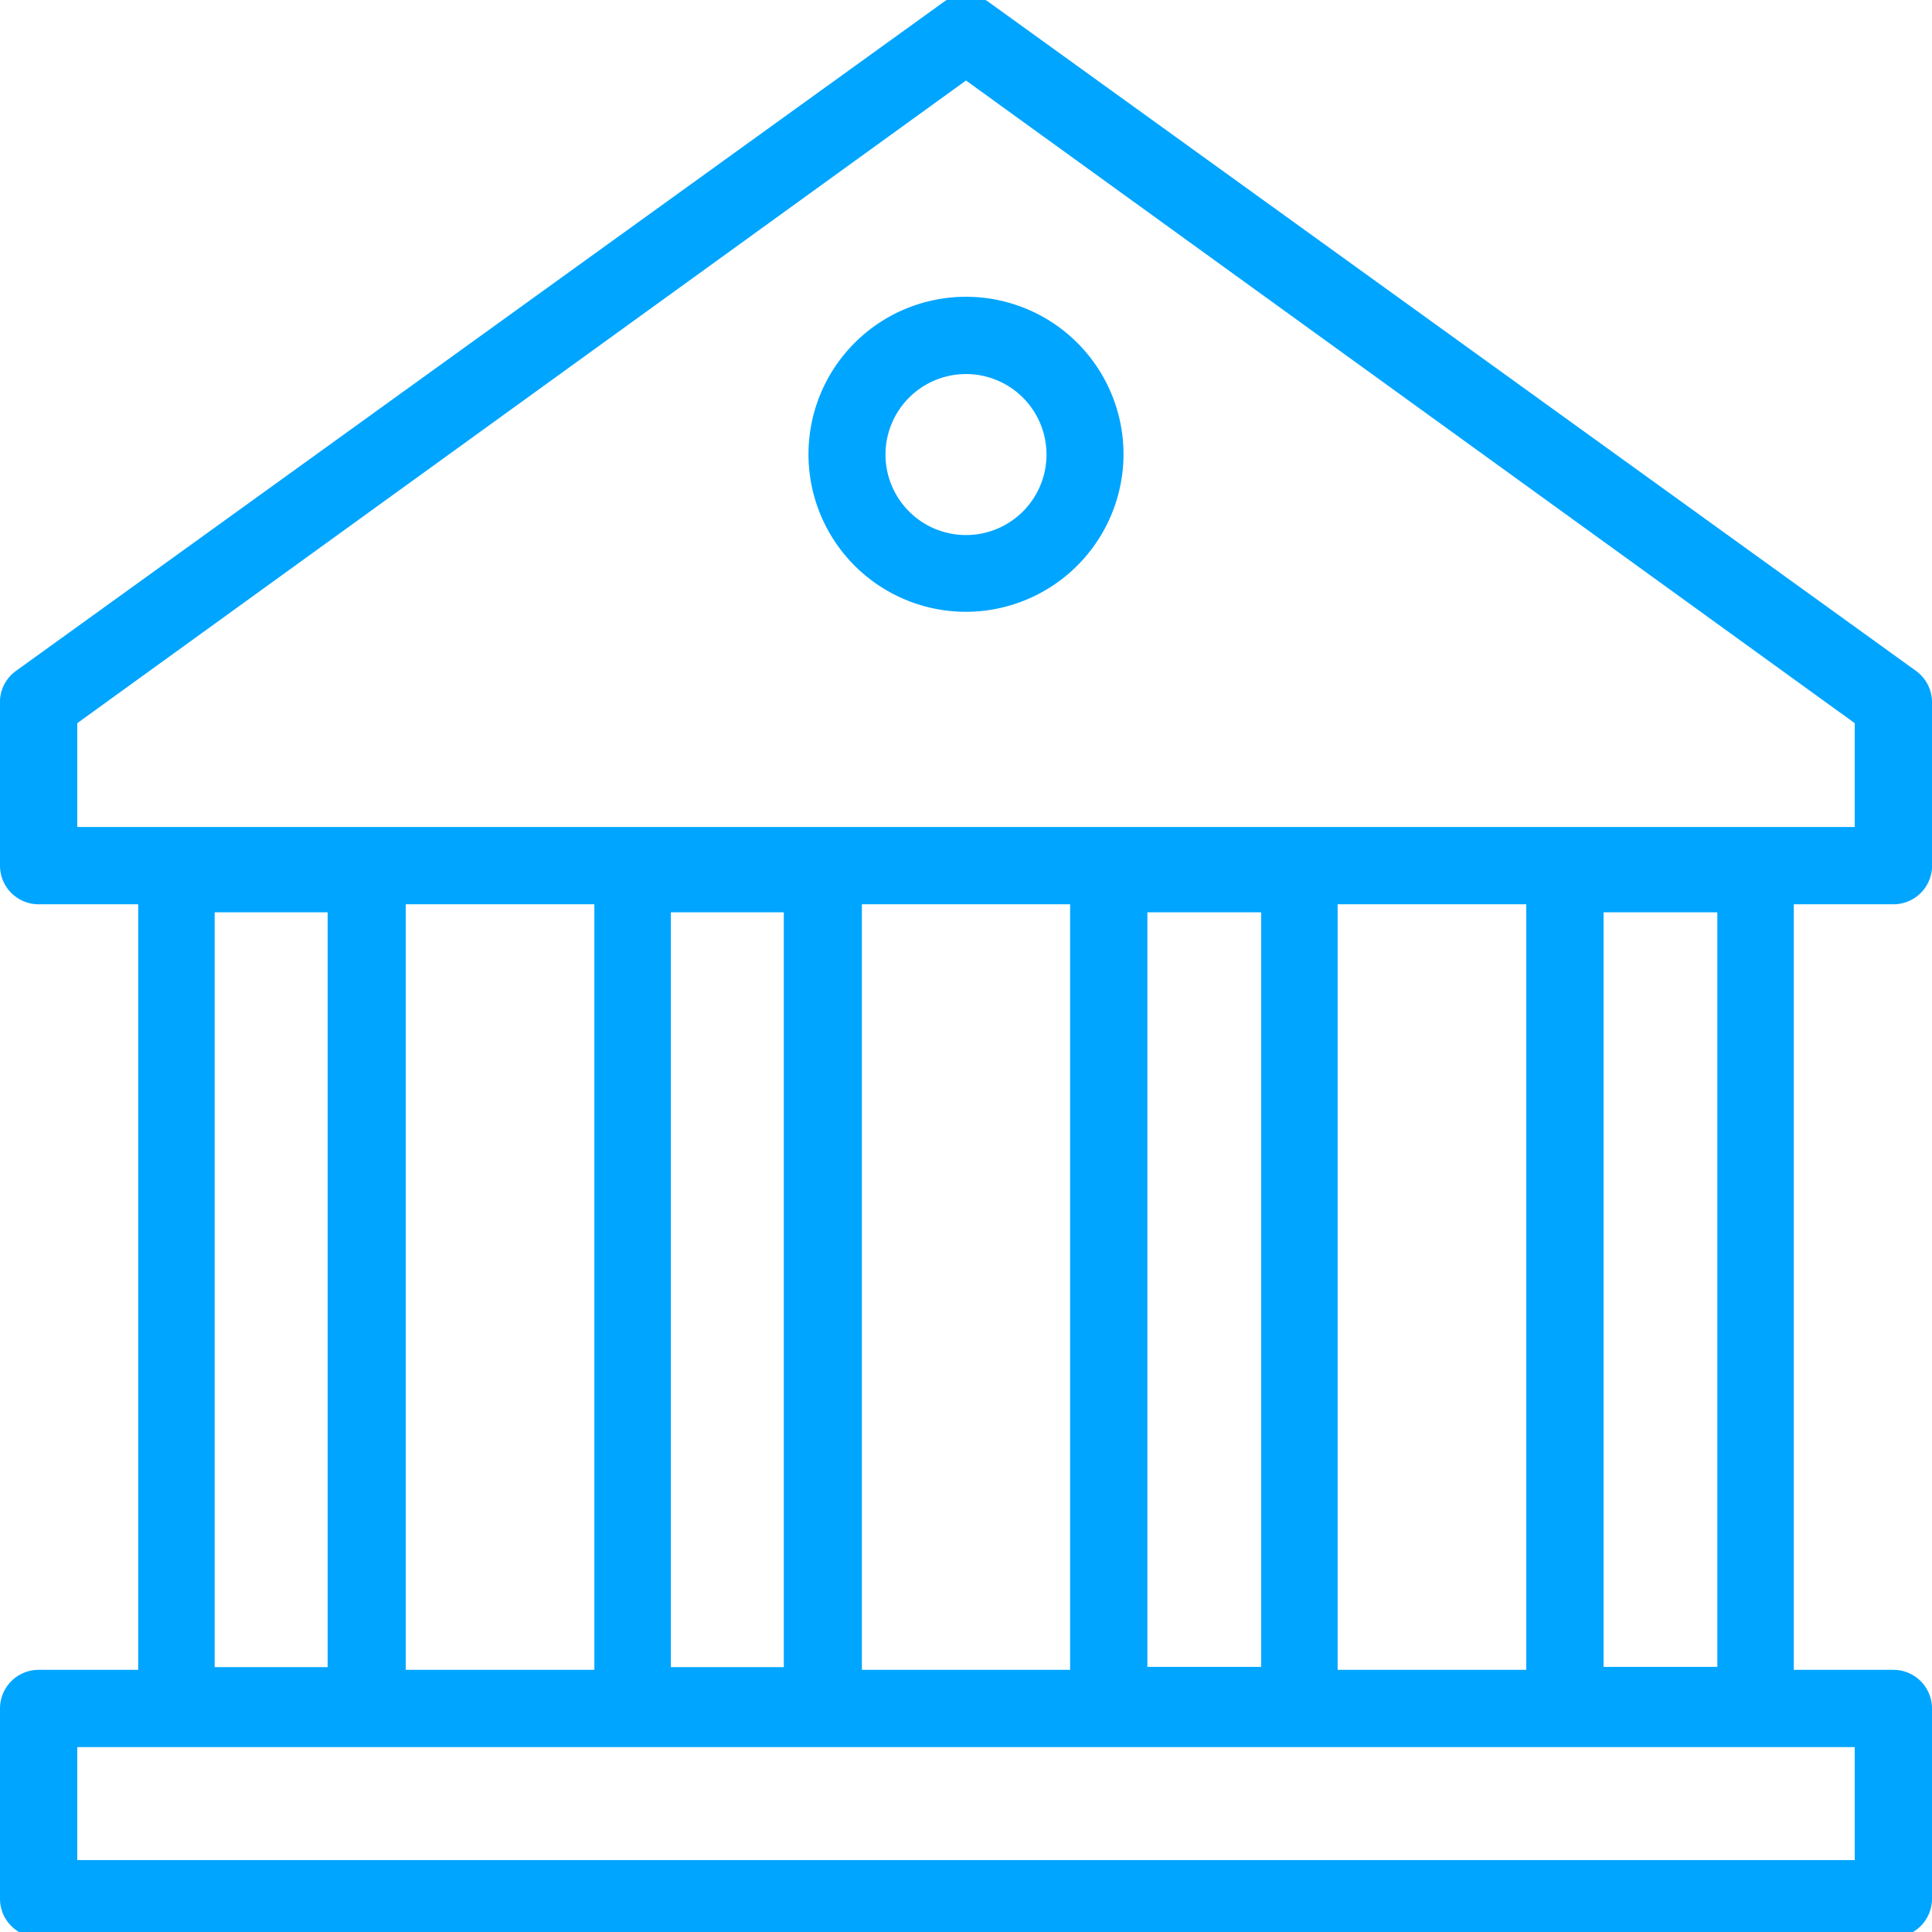 <svg xmlns="http://www.w3.org/2000/svg" xmlns:xlink="http://www.w3.org/1999/xlink" viewBox="0 0 72 72"><defs><style>.cls-1{fill:none;clip-rule:evenodd;}.cls-2{fill:#00a5ff;}.cls-3{clip-path:url(#clip-path);}.cls-4{clip-path:url(#clip-path-2);}.cls-5{clip-path:url(#clip-path-3);}.cls-6{clip-path:url(#clip-path-4);}.cls-7{clip-path:url(#clip-path-5);}.cls-8{clip-path:url(#clip-path-6);}.cls-9{clip-path:url(#clip-path-7);}.cls-10{clip-path:url(#clip-path-8);}.cls-11{clip-path:url(#clip-path-9);}.cls-12{clip-path:url(#clip-path-10);}.cls-13{clip-path:url(#clip-path-11);}.cls-14{clip-path:url(#clip-path-12);}.cls-15{clip-path:url(#clip-path-13);}.cls-16{clip-path:url(#clip-path-14);}.cls-17{clip-path:url(#clip-path-15);}.cls-18{clip-path:url(#clip-path-16);}.cls-19{clip-path:url(#clip-path-17);}.cls-20{clip-path:url(#clip-path-18);}.cls-21{clip-path:url(#clip-path-19);}.cls-22{clip-path:url(#clip-path-20);}.cls-23{clip-path:url(#clip-path-21);}.cls-24{clip-path:url(#clip-path-22);}.cls-25{clip-path:url(#clip-path-23);}.cls-26{clip-path:url(#clip-path-24);}.cls-27{clip-path:url(#clip-path-25);}.cls-28{clip-path:url(#clip-path-26);}.cls-29{clip-path:url(#clip-path-27);}.cls-30{clip-path:url(#clip-path-28);}.cls-31{clip-path:url(#clip-path-29);}.cls-32{clip-path:url(#clip-path-30);}.cls-33{clip-path:url(#clip-path-31);}.cls-34{clip-path:url(#clip-path-32);}</style><clipPath id="clip-path"><path class="cls-1" d="M-345.26-2298.32a1.87,1.87,0,0,1,.77-1.37l9.53-6.86-6.89,9.47a1.89,1.89,0,0,1-1.38.77,1.91,1.91,0,0,1-1.48-.54A1.87,1.87,0,0,1-345.26-2298.32Zm2.22,4.41a4.3,4.3,0,0,0,3.15-1.75l11.3-15.53a1.2,1.2,0,0,0-.13-1.55,1.22,1.22,0,0,0-1.56-.12l-15.62,11.24a4.26,4.26,0,0,0-1.76,3.12,4.26,4.26,0,0,0,1.25,3.36,4.3,4.3,0,0,0,3,1.25Z"/></clipPath><clipPath id="clip-path-2"><path class="cls-1" d="M-345.26-2332.27v-3.63h-4.22a.6.6,0,0,1-.6-.6.6.6,0,0,1,.6-.6h10.86a.6.6,0,0,1,.6.6.6.6,0,0,1-.6.6h-4.22v3.63l-1.21,0h-.2l-.59,0Zm29.17,2.68,1.71,1.7-1.71,1.7-1.71-1.7ZM-316-2316s0-.05,0-.08l-.05-.06a32.64,32.64,0,0,0-4.3-5.77l2.59-2.58,1.71,1.7,5.12-5.09-5.12-5.09-5.12,5.09,1.71,1.7-2.59,2.58a32.76,32.76,0,0,0-5.8-4.28l-.06-.05-.08,0a32.49,32.49,0,0,0-12.4-4.08v-1.43h1.81a3,3,0,0,0,3-3,3,3,0,0,0-3-3h-10.86a3,3,0,0,0-3,3,3,3,0,0,0,3,3h1.81v1.39a33.37,33.37,0,0,0-3.89.64,1.2,1.2,0,0,0-.91,1.44,1.21,1.21,0,0,0,1.45.9,30.85,30.85,0,0,1,3.36-.57l1.29-.1,1.12-.07v2.37a1.2,1.2,0,0,0,1.21,1.2,1.2,1.2,0,0,0,1.21-1.2v-2.36a30.07,30.07,0,0,1,12.62,3.41l-1.19,2a1.2,1.2,0,0,0,.44,1.64,1.2,1.2,0,0,0,.6.16,1.21,1.21,0,0,0,1-.6l1.19-2a30.32,30.32,0,0,1,9.38,9.33l-2.06,1.18a1.2,1.2,0,0,0-.44,1.64,1.21,1.21,0,0,0,1,.6,1.2,1.2,0,0,0,.6-.16l2.06-1.18a29.65,29.65,0,0,1,3.44,12.74h-2.38a1.2,1.2,0,0,0-1.21,1.2,1.2,1.2,0,0,0,1.21,1.2h2.38a29.65,29.65,0,0,1-3.44,12.74l-2.06-1.18a1.21,1.21,0,0,0-1.65.44,1.2,1.2,0,0,0,.44,1.64l2.06,1.18a30.32,30.32,0,0,1-9.38,9.33l-1.19-2A1.21,1.21,0,0,0-331-2277a1.19,1.19,0,0,0-.44,1.64l1.19,2a30.07,30.07,0,0,1-12.62,3.41v-2.36a1.2,1.2,0,0,0-1.21-1.2,1.2,1.2,0,0,0-1.21,1.2v2.37a30.62,30.62,0,0,1-5.76-.74,1.2,1.2,0,0,0-1.45.9,1.2,1.2,0,0,0,.91,1.44,32.79,32.79,0,0,0,7.31.83h.22a32.52,32.52,0,0,0,16-4.29l.11,0,.06-.05a32.73,32.73,0,0,0,11.79-11.71l.07-.09s0-.05,0-.08a32,32,0,0,0,4.34-16.12A32,32,0,0,0-316-2316Z"/></clipPath><clipPath id="clip-path-3"><path class="cls-1" d="M-354.92-2322.7h-6a1.2,1.2,0,0,0-1.21,1.2,1.2,1.2,0,0,0,1.21,1.2h6a1.2,1.2,0,0,0,1.21-1.2A1.2,1.2,0,0,0-354.92-2322.7Z"/></clipPath><clipPath id="clip-path-4"><path class="cls-1" d="M-354.92-2314.3H-367a1.2,1.2,0,0,0-1.21,1.2,1.2,1.2,0,0,0,1.21,1.2h12.07a1.2,1.2,0,0,0,1.21-1.2A1.2,1.2,0,0,0-354.92-2314.3Z"/></clipPath><clipPath id="clip-path-5"><path class="cls-1" d="M-354.92-2305.9H-373a1.2,1.2,0,0,0-1.21,1.2,1.2,1.2,0,0,0,1.21,1.2h18.1a1.2,1.2,0,0,0,1.21-1.2A1.2,1.2,0,0,0-354.92-2305.9Z"/></clipPath><clipPath id="clip-path-6"><path class="cls-1" d="M-354.92-2297.5h-22.93a1.2,1.2,0,0,0-1.21,1.2,1.2,1.2,0,0,0,1.21,1.2h22.93a1.2,1.2,0,0,0,1.21-1.2A1.2,1.2,0,0,0-354.92-2297.5Z"/></clipPath><clipPath id="clip-path-7"><path class="cls-1" d="M-354.92-2289.1h-15.69a1.2,1.2,0,0,0-1.21,1.2,1.2,1.2,0,0,0,1.21,1.2h15.69a1.2,1.2,0,0,0,1.21-1.2A1.2,1.2,0,0,0-354.92-2289.1Z"/></clipPath><clipPath id="clip-path-8"><path class="cls-1" d="M-354.92-2280.7h-8.45a1.2,1.2,0,0,0-1.21,1.2,1.2,1.2,0,0,0,1.21,1.2h8.45a1.2,1.2,0,0,0,1.21-1.2A1.2,1.2,0,0,0-354.92-2280.7Z"/></clipPath><clipPath id="clip-path-9"><path class="cls-1" d="M-261.26-2437.32a1.87,1.87,0,0,1,.77-1.37l9.53-6.86-6.89,9.47a1.89,1.89,0,0,1-1.38.77,1.91,1.91,0,0,1-1.48-.54A1.87,1.87,0,0,1-261.26-2437.32Zm2.22,4.41a4.3,4.3,0,0,0,3.15-1.75l11.3-15.53a1.2,1.2,0,0,0-.13-1.55,1.22,1.22,0,0,0-1.56-.12l-15.62,11.24a4.26,4.26,0,0,0-1.76,3.12,4.26,4.26,0,0,0,1.25,3.36,4.3,4.3,0,0,0,3,1.25Z"/></clipPath><clipPath id="clip-path-10"><path class="cls-1" d="M-261.26-2471.27v-3.63h-4.22a.6.6,0,0,1-.6-.6.6.6,0,0,1,.6-.6h10.86a.6.6,0,0,1,.6.6.6.6,0,0,1-.6.6h-4.22v3.63l-1.21,0h-.2l-.59,0Zm29.17,2.68,1.71,1.7-1.71,1.7-1.71-1.7ZM-232-2455s0-.05,0-.08l-.05-.06a32.64,32.64,0,0,0-4.3-5.77l2.59-2.58,1.71,1.7,5.12-5.09-5.12-5.09-5.12,5.09,1.71,1.7-2.59,2.58a32.76,32.76,0,0,0-5.8-4.28l-.06-.05-.08,0a32.49,32.49,0,0,0-12.4-4.08v-1.43h1.81a3,3,0,0,0,3-3,3,3,0,0,0-3-3h-10.86a3,3,0,0,0-3,3,3,3,0,0,0,3,3h1.81v1.39a33.37,33.37,0,0,0-3.89.64,1.2,1.2,0,0,0-.91,1.44,1.21,1.21,0,0,0,1.45.9,30.85,30.85,0,0,1,3.36-.57l1.29-.1,1.12-.07v2.37a1.2,1.2,0,0,0,1.21,1.2,1.2,1.2,0,0,0,1.21-1.2v-2.36a30.07,30.07,0,0,1,12.62,3.41l-1.19,2a1.2,1.2,0,0,0,.44,1.64,1.2,1.2,0,0,0,.6.16,1.21,1.21,0,0,0,1-.6l1.19-2a30.32,30.32,0,0,1,9.38,9.33l-2.06,1.18a1.2,1.2,0,0,0-.44,1.64,1.21,1.21,0,0,0,1,.6,1.2,1.2,0,0,0,.6-.16l2.06-1.18a29.65,29.65,0,0,1,3.44,12.74h-2.38a1.2,1.2,0,0,0-1.21,1.2,1.2,1.2,0,0,0,1.21,1.2h2.38a29.65,29.65,0,0,1-3.44,12.74l-2.06-1.18a1.21,1.21,0,0,0-1.65.44,1.2,1.2,0,0,0,.44,1.64l2.06,1.18a30.32,30.32,0,0,1-9.38,9.33l-1.19-2A1.21,1.21,0,0,0-247-2416a1.19,1.19,0,0,0-.44,1.64l1.19,2a30.07,30.07,0,0,1-12.62,3.41v-2.36a1.2,1.2,0,0,0-1.21-1.2,1.2,1.2,0,0,0-1.21,1.2v2.37a30.62,30.62,0,0,1-5.76-.74,1.2,1.2,0,0,0-1.45.9,1.2,1.2,0,0,0,.91,1.44,32.79,32.79,0,0,0,7.31.83h.22a32.52,32.52,0,0,0,16-4.29l.11,0,.06-.05a32.73,32.73,0,0,0,11.79-11.71l.07-.09s0-.05,0-.08a32,32,0,0,0,4.34-16.12A32,32,0,0,0-232-2455Z"/></clipPath><clipPath id="clip-path-11"><path class="cls-1" d="M-270.92-2461.7h-6a1.2,1.2,0,0,0-1.21,1.2,1.2,1.2,0,0,0,1.21,1.2h6a1.2,1.2,0,0,0,1.21-1.2A1.2,1.2,0,0,0-270.92-2461.7Z"/></clipPath><clipPath id="clip-path-12"><path class="cls-1" d="M-270.92-2453.3H-283a1.2,1.2,0,0,0-1.21,1.2,1.2,1.2,0,0,0,1.21,1.2h12.07a1.2,1.2,0,0,0,1.21-1.2A1.2,1.2,0,0,0-270.92-2453.3Z"/></clipPath><clipPath id="clip-path-13"><path class="cls-1" d="M-270.92-2444.9H-289a1.2,1.2,0,0,0-1.21,1.2,1.2,1.2,0,0,0,1.21,1.2h18.1a1.2,1.2,0,0,0,1.21-1.2A1.2,1.2,0,0,0-270.92-2444.9Z"/></clipPath><clipPath id="clip-path-14"><path class="cls-1" d="M-270.92-2436.5h-22.93a1.2,1.2,0,0,0-1.21,1.2,1.2,1.2,0,0,0,1.21,1.2h22.93a1.2,1.2,0,0,0,1.21-1.2A1.2,1.2,0,0,0-270.92-2436.5Z"/></clipPath><clipPath id="clip-path-15"><path class="cls-1" d="M-270.92-2428.1h-15.69a1.2,1.2,0,0,0-1.21,1.2,1.2,1.2,0,0,0,1.21,1.2h15.69a1.2,1.2,0,0,0,1.21-1.2A1.2,1.2,0,0,0-270.92-2428.1Z"/></clipPath><clipPath id="clip-path-16"><path class="cls-1" d="M-270.92-2419.7h-8.45a1.2,1.2,0,0,0-1.21,1.2,1.2,1.2,0,0,0,1.21,1.2h8.45a1.2,1.2,0,0,0,1.21-1.2A1.2,1.2,0,0,0-270.92-2419.7Z"/></clipPath><clipPath id="clip-path-17"><path class="cls-1" d="M-236.76,41.18a1.87,1.87,0,0,1,.77-1.37l9.53-6.86-6.89,9.47a1.89,1.89,0,0,1-1.38.77,1.91,1.91,0,0,1-1.48-.54A1.87,1.87,0,0,1-236.76,41.18Zm2.22,4.41a4.3,4.3,0,0,0,3.15-1.75l11.3-15.53a1.2,1.2,0,0,0-.13-1.55,1.22,1.22,0,0,0-1.56-.12l-15.62,11.24A4.26,4.26,0,0,0-239.16,41a4.26,4.26,0,0,0,1.25,3.36,4.3,4.3,0,0,0,3,1.25Z"/></clipPath><clipPath id="clip-path-18"><path class="cls-1" d="M-236.76,7.23V3.6H-241a.6.6,0,0,1-.6-.6.6.6,0,0,1,.6-.6h10.86a.6.6,0,0,1,.6.6.6.6,0,0,1-.6.6h-4.22V7.23l-1.21,0h-.2l-.59,0Zm29.17,2.68,1.71,1.7-1.71,1.7-1.71-1.7Zm.08,13.58s0-.05,0-.08l-.05-.06a32.64,32.64,0,0,0-4.3-5.77L-209.3,15l1.71,1.7,5.12-5.09-5.12-5.09-5.12,5.09,1.71,1.7-2.59,2.58a32.76,32.76,0,0,0-5.8-4.28l-.06-.05-.08,0a32.49,32.49,0,0,0-12.4-4.08V6h1.81a3,3,0,0,0,3-3,3,3,0,0,0-3-3H-241a3,3,0,0,0-3,3,3,3,0,0,0,3,3h1.81V7.39a33.37,33.37,0,0,0-3.89.64A1.2,1.2,0,0,0-244,9.47a1.21,1.21,0,0,0,1.45.9,30.85,30.85,0,0,1,3.36-.57l1.29-.1,1.12-.07V12a1.2,1.2,0,0,0,1.21,1.2,1.2,1.2,0,0,0,1.21-1.2V9.64A30.07,30.07,0,0,1-221.73,13l-1.19,2a1.2,1.2,0,0,0,.44,1.64,1.2,1.2,0,0,0,.6.16,1.21,1.21,0,0,0,1-.6l1.19-2a30.32,30.32,0,0,1,9.38,9.33l-2.06,1.18a1.2,1.2,0,0,0-.44,1.64,1.21,1.21,0,0,0,1,.6,1.2,1.2,0,0,0,.6-.16l2.06-1.18a29.65,29.65,0,0,1,3.44,12.74H-208a1.2,1.2,0,0,0-1.21,1.2A1.2,1.2,0,0,0-208,40.8h2.38A29.65,29.65,0,0,1-209,53.54l-2.06-1.18a1.21,1.21,0,0,0-1.65.44,1.2,1.2,0,0,0,.44,1.64l2.06,1.18a30.32,30.32,0,0,1-9.38,9.33l-1.19-2a1.21,1.21,0,0,0-1.65-.44,1.19,1.19,0,0,0-.44,1.64l1.19,2a30.07,30.07,0,0,1-12.62,3.41V67.2a1.2,1.2,0,0,0-1.21-1.2,1.2,1.2,0,0,0-1.21,1.2v2.37a30.62,30.62,0,0,1-5.76-.74,1.2,1.2,0,0,0-1.45.9,1.2,1.2,0,0,0,.91,1.44,32.79,32.79,0,0,0,7.31.83h.22a32.52,32.52,0,0,0,16-4.29l.11,0,.06-.05a32.73,32.73,0,0,0,11.79-11.71l.07-.09s0-.05,0-.08a32,32,0,0,0,4.34-16.12A32,32,0,0,0-207.51,23.48Z"/></clipPath><clipPath id="clip-path-19"><path class="cls-1" d="M-246.42,16.8h-6a1.2,1.2,0,0,0-1.21,1.2,1.2,1.2,0,0,0,1.21,1.2h6a1.2,1.2,0,0,0,1.21-1.2A1.2,1.2,0,0,0-246.42,16.8Z"/></clipPath><clipPath id="clip-path-20"><path class="cls-1" d="M-246.42,25.2h-12.07a1.2,1.2,0,0,0-1.21,1.2,1.2,1.2,0,0,0,1.21,1.2h12.07a1.2,1.2,0,0,0,1.21-1.2A1.2,1.2,0,0,0-246.42,25.2Z"/></clipPath><clipPath id="clip-path-21"><path class="cls-1" d="M-246.42,33.6h-18.1a1.2,1.2,0,0,0-1.21,1.2,1.2,1.2,0,0,0,1.21,1.2h18.1a1.2,1.2,0,0,0,1.21-1.2A1.2,1.2,0,0,0-246.42,33.6Z"/></clipPath><clipPath id="clip-path-22"><path class="cls-1" d="M-246.42,42h-22.93a1.2,1.2,0,0,0-1.21,1.2,1.2,1.2,0,0,0,1.21,1.2h22.93a1.2,1.2,0,0,0,1.21-1.2A1.2,1.2,0,0,0-246.42,42Z"/></clipPath><clipPath id="clip-path-23"><path class="cls-1" d="M-246.42,50.4h-15.69a1.2,1.2,0,0,0-1.21,1.2,1.2,1.2,0,0,0,1.21,1.2h15.69a1.2,1.2,0,0,0,1.21-1.2A1.2,1.2,0,0,0-246.42,50.4Z"/></clipPath><clipPath id="clip-path-24"><path class="cls-1" d="M-246.42,58.8h-8.45a1.2,1.2,0,0,0-1.21,1.2,1.2,1.2,0,0,0,1.21,1.2h8.45a1.2,1.2,0,0,0,1.21-1.2A1.2,1.2,0,0,0-246.42,58.8Z"/></clipPath><clipPath id="clip-path-25"><path class="cls-1" d="M-236.8-57.92a2.2,2.2,0,0,1,.9-1.61l11.2-8.06-8.1,11.13a2.22,2.22,0,0,1-1.62.9,2.25,2.25,0,0,1-1.74-.64A2.2,2.2,0,0,1-236.8-57.92Zm2.6,5.18a5.05,5.05,0,0,0,3.7-2.06L-217.22-73a1.4,1.4,0,0,0-.15-1.82A1.43,1.43,0,0,0-219.2-75l-18.36,13.21a5,5,0,0,0-2.06,3.67,5,5,0,0,0,1.46,3.94,5.05,5.05,0,0,0,3.57,1.47Z"/></clipPath><clipPath id="clip-path-26"><path class="cls-1" d="M-236.81-97.81v-4.26h-5a.71.71,0,0,1-.71-.7.71.71,0,0,1,.71-.7H-229a.71.71,0,0,1,.71.7.71.71,0,0,1-.71.7h-5v4.26l-1.42,0h-.23l-.7,0Zm34.28,3.14,2,2-2,2-2-2Zm.1,16s0-.06,0-.09l-.06-.07a38.35,38.35,0,0,0-5.06-6.78l3-3,2,2,6-6-6-6-6,6,2,2-3,3a38.49,38.49,0,0,0-6.82-5l-.07-.06-.09,0a38.17,38.17,0,0,0-14.57-4.8v-1.68H-229a3.54,3.54,0,0,0,3.55-3.52A3.54,3.54,0,0,0-229-106.3h-12.76a3.54,3.54,0,0,0-3.55,3.52,3.54,3.54,0,0,0,3.55,3.52h2.13v1.63a39.21,39.21,0,0,0-4.57.75,1.41,1.41,0,0,0-1.06,1.69,1.42,1.42,0,0,0,1.7,1.06,36.25,36.25,0,0,1,3.94-.67l1.52-.12,1.31-.08v2.79a1.41,1.41,0,0,0,1.42,1.41A1.41,1.41,0,0,0-234-92.2V-95a35.33,35.33,0,0,1,14.83,4l-1.4,2.41a1.41,1.41,0,0,0,.52,1.93,1.41,1.41,0,0,0,.71.19,1.42,1.42,0,0,0,1.23-.7l1.39-2.4a35.63,35.63,0,0,1,11,11l-2.41,1.39a1.4,1.4,0,0,0-.52,1.93,1.42,1.42,0,0,0,1.23.7,1.41,1.41,0,0,0,.71-.19l2.42-1.39a34.84,34.84,0,0,1,4,15H-203a1.41,1.41,0,0,0-1.42,1.41A1.41,1.41,0,0,0-203-58.36h2.8a34.84,34.84,0,0,1-4,15l-2.42-1.39a1.42,1.42,0,0,0-1.94.52,1.41,1.41,0,0,0,.52,1.93l2.41,1.39a35.63,35.63,0,0,1-11,11l-1.39-2.4a1.42,1.42,0,0,0-1.94-.52,1.4,1.4,0,0,0-.52,1.93l1.4,2.41a35.33,35.33,0,0,1-14.83,4v-2.77a1.41,1.41,0,0,0-1.42-1.41,1.41,1.41,0,0,0-1.42,1.41v2.79a36,36,0,0,1-6.77-.87,1.41,1.41,0,0,0-1.7,1.06,1.41,1.41,0,0,0,1.06,1.69,38.53,38.53,0,0,0,8.59,1h.26a38.21,38.21,0,0,0,18.75-5l.13-.05.07-.06a38.46,38.46,0,0,0,13.86-13.76,1.34,1.34,0,0,0,.09-.11s0-.06,0-.09a37.63,37.63,0,0,0,5.1-18.94A37.65,37.65,0,0,0-202.43-78.71Z"/></clipPath><clipPath id="clip-path-27"><path class="cls-1" d="M-248.15-86.56h-7.09a1.41,1.41,0,0,0-1.42,1.41,1.41,1.41,0,0,0,1.42,1.41h7.09a1.41,1.41,0,0,0,1.42-1.41A1.41,1.41,0,0,0-248.15-86.56Z"/></clipPath><clipPath id="clip-path-28"><path class="cls-1" d="M-248.15-76.69h-14.18a1.41,1.41,0,0,0-1.42,1.41,1.41,1.41,0,0,0,1.42,1.41h14.18a1.41,1.41,0,0,0,1.42-1.41A1.41,1.41,0,0,0-248.15-76.69Z"/></clipPath><clipPath id="clip-path-29"><path class="cls-1" d="M-248.15-66.82h-21.27a1.41,1.41,0,0,0-1.42,1.41A1.41,1.41,0,0,0-269.42-64h21.27a1.41,1.41,0,0,0,1.42-1.41A1.41,1.41,0,0,0-248.15-66.82Z"/></clipPath><clipPath id="clip-path-30"><path class="cls-1" d="M-248.15-57h-26.94a1.41,1.41,0,0,0-1.42,1.41,1.41,1.41,0,0,0,1.42,1.41h26.94a1.41,1.41,0,0,0,1.42-1.41A1.41,1.41,0,0,0-248.15-57Z"/></clipPath><clipPath id="clip-path-31"><path class="cls-1" d="M-248.15-47.08h-18.43A1.41,1.41,0,0,0-268-45.67a1.41,1.41,0,0,0,1.42,1.41h18.43a1.41,1.41,0,0,0,1.42-1.41A1.41,1.41,0,0,0-248.15-47.08Z"/></clipPath><clipPath id="clip-path-32"><path class="cls-1" d="M-248.15-37.21h-9.93a1.41,1.41,0,0,0-1.42,1.41,1.41,1.41,0,0,0,1.42,1.41h9.93a1.41,1.41,0,0,0,1.42-1.41A1.41,1.41,0,0,0-248.15-37.21Z"/></clipPath></defs><title>bonifici</title><g id="bonifici"><path class="cls-2" d="M70.56,33.7H1.44A1.44,1.44,0,0,1,0,32.26v-6A1.44,1.44,0,0,1,.6,25L35.16.08a1.44,1.44,0,0,1,1.69,0L71.4,25a1.44,1.44,0,0,1,.6,1.17v6A1.44,1.44,0,0,1,70.56,33.7ZM2.88,30.82H69.12V26.95L36,3,2.88,26.95Z"/><path class="cls-2" d="M70.56,72.2H1.44A1.44,1.44,0,0,1,0,70.76V63.67a1.44,1.44,0,0,1,1.44-1.44H70.56A1.44,1.44,0,0,1,72,63.67v7.09A1.44,1.44,0,0,1,70.56,72.2ZM2.88,69.32H69.12V65.11H2.88Z"/><path class="cls-2" d="M30.68,65H23.59a1.44,1.44,0,0,1-1.44-1.44v-31a1.44,1.44,0,0,1,1.44-1.44h7.09a1.44,1.44,0,0,1,1.44,1.44v31A1.44,1.44,0,0,1,30.68,65ZM25,62.13h4.21V34H25Z"/><path class="cls-2" d="M48.41,65H41.32a1.44,1.44,0,0,1-1.44-1.44v-31a1.44,1.44,0,0,1,1.44-1.44h7.09a1.44,1.44,0,0,1,1.44,1.44v31A1.44,1.44,0,0,1,48.41,65Zm-5.65-2.88H47V34H42.76Z"/><path class="cls-2" d="M13.68,65H6.59a1.44,1.44,0,0,1-1.44-1.44v-31a1.44,1.44,0,0,1,1.44-1.44h7.09a1.44,1.44,0,0,1,1.44,1.44v31A1.44,1.44,0,0,1,13.68,65ZM8,62.13h4.21V34H8Z"/><path class="cls-2" d="M65.41,65H58.32a1.44,1.44,0,0,1-1.44-1.44v-31a1.44,1.44,0,0,1,1.44-1.44h7.09a1.44,1.44,0,0,1,1.44,1.44v31A1.44,1.44,0,0,1,65.41,65Zm-5.65-2.88H64V34H59.76Z"/><path class="cls-2" d="M36,22.8a5.87,5.87,0,1,1,5.87-5.87A5.88,5.88,0,0,1,36,22.8Zm0-8.86a3,3,0,1,0,3,3A3,3,0,0,0,36,13.94Z"/></g></svg>